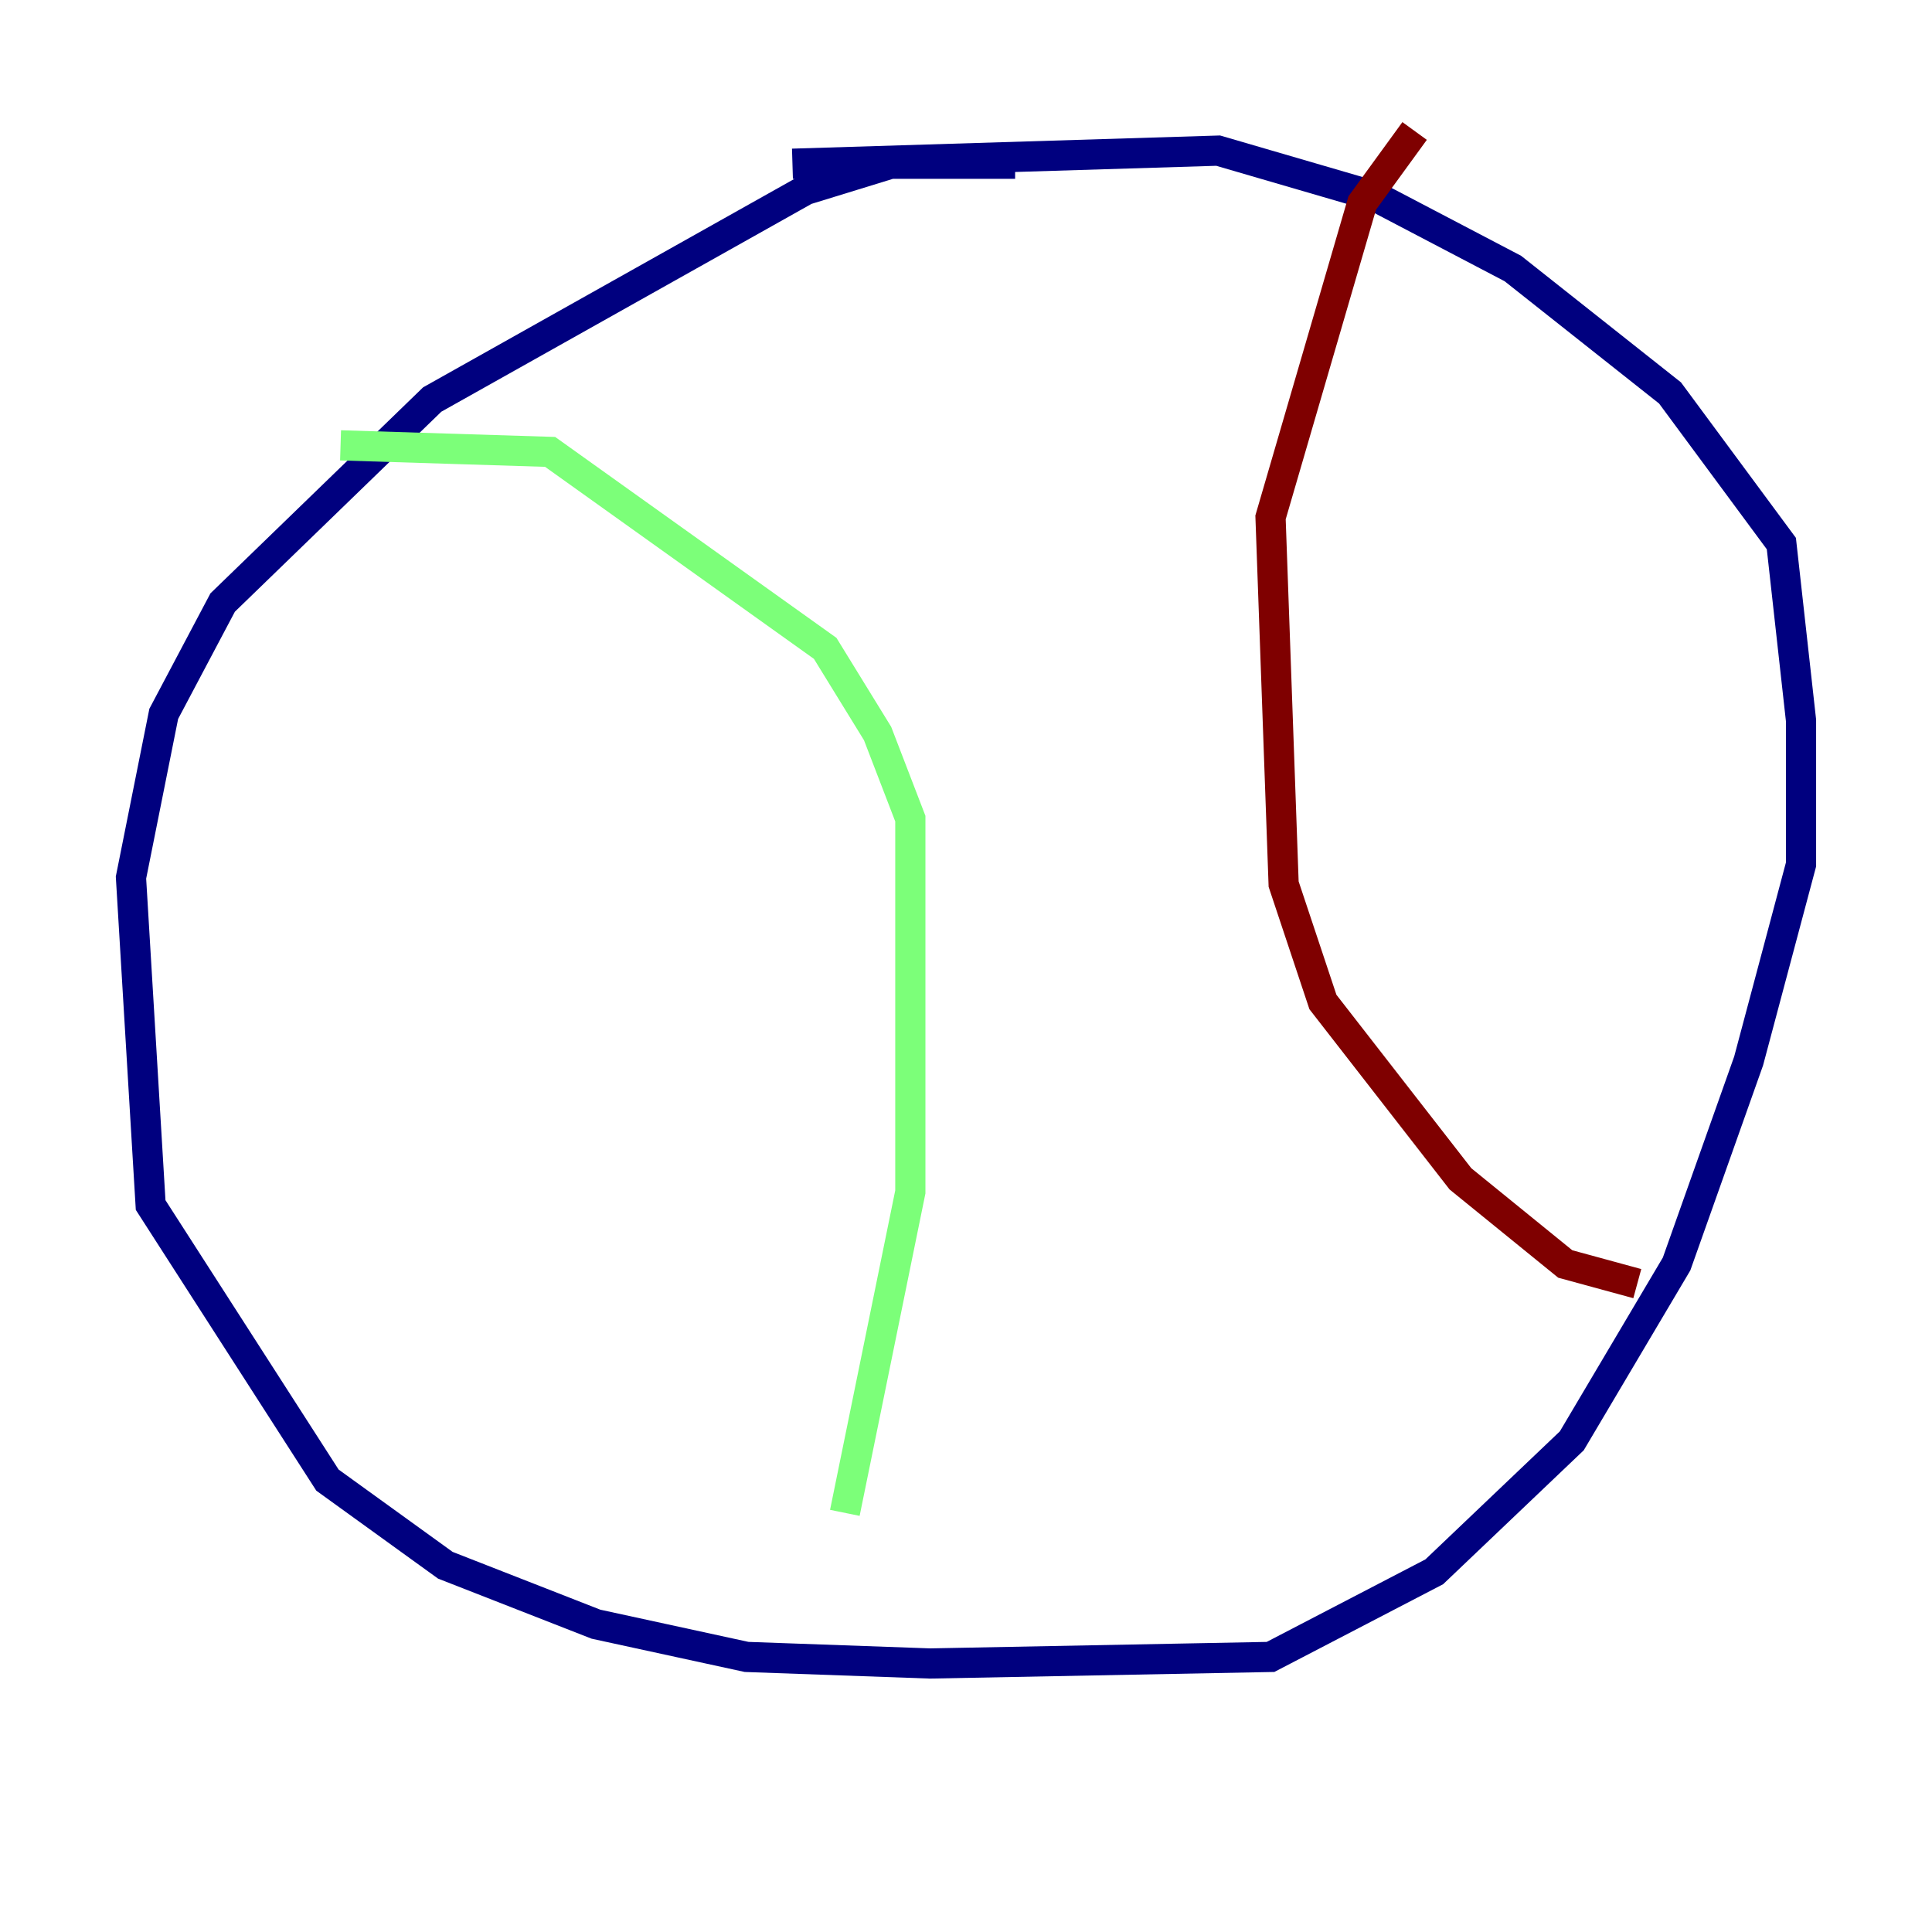 <?xml version="1.0" encoding="utf-8" ?>
<svg baseProfile="tiny" height="128" version="1.2" viewBox="0,0,128,128" width="128" xmlns="http://www.w3.org/2000/svg" xmlns:ev="http://www.w3.org/2001/xml-events" xmlns:xlink="http://www.w3.org/1999/xlink"><defs /><polyline fill="none" points="67.254,10.848 59.01,10.848 53.37,12.583 28.637,26.468 14.752,39.919 10.848,47.295 8.678,58.142 9.98,79.837 21.695,98.061 29.505,103.702 39.485,107.607 49.464,109.776 61.614,110.21 84.176,109.776 95.024,104.136 104.136,95.458 111.078,83.742 115.851,70.291 119.322,57.275 119.322,47.729 118.02,36.014 110.644,26.034 100.231,17.79 91.119,13.017 80.705,9.98 52.502,10.848" stroke="#00007f" stroke-width="2" /><polyline fill="none" points="22.563,29.505 36.447,29.939 54.671,42.956 58.142,48.597 60.312,54.237 60.312,78.969 55.973,100.231" stroke="#7cff79" stroke-width="2" /><polyline fill="none" points="93.722,8.678 90.251,13.451 84.176,34.278 85.044,58.576 87.647,66.386 96.759,78.102 103.702,83.742 108.475,85.044" stroke="#7f0000" stroke-width="2" /></svg>
